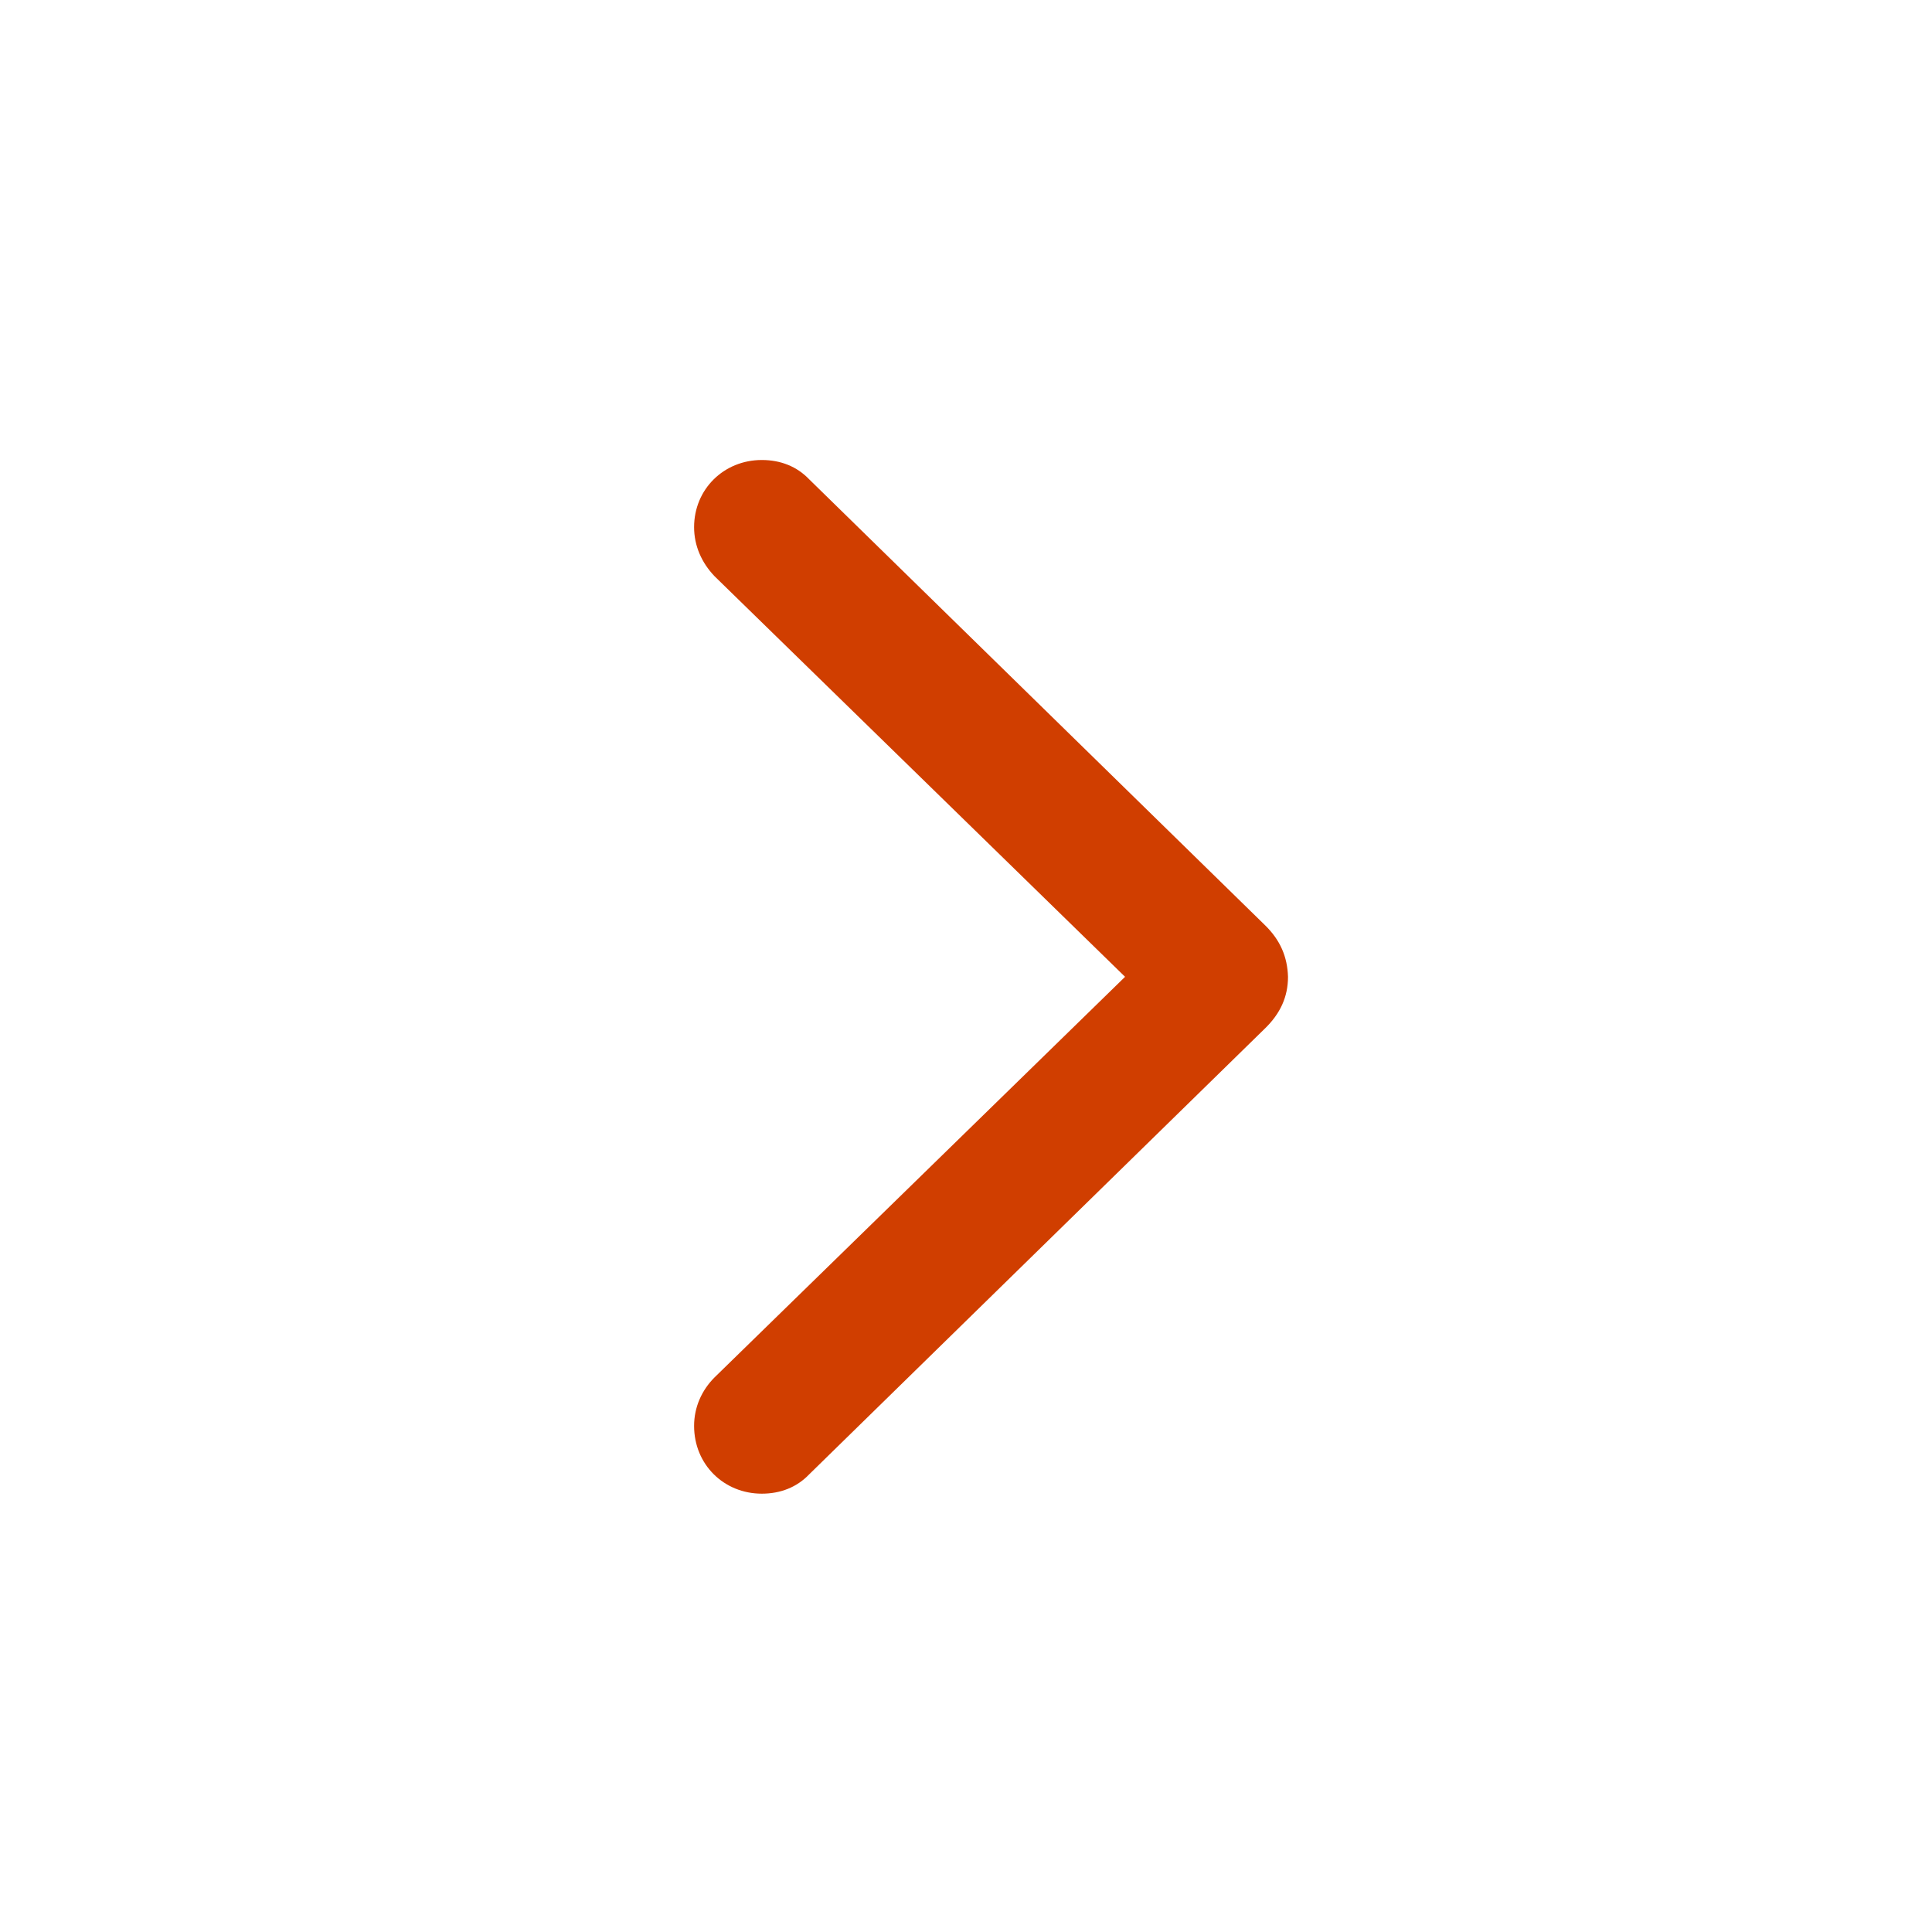 <svg width="42" height="42" viewBox="0 0 42 42" fill="none" xmlns="http://www.w3.org/2000/svg">
<path d="M28 21.235C27.987 20.804 27.835 20.436 27.492 20.105L17.59 10.419C17.323 10.14 16.968 10 16.561 10C15.736 10 15.089 10.635 15.089 11.46C15.089 11.866 15.254 12.234 15.533 12.526L24.458 21.235L15.533 29.944C15.254 30.224 15.089 30.592 15.089 30.998C15.089 31.836 15.736 32.471 16.561 32.471C16.968 32.471 17.323 32.331 17.59 32.052L27.492 22.365C27.835 22.035 28 21.667 28 21.235Z" fill="#D03E00"/>
</svg>

